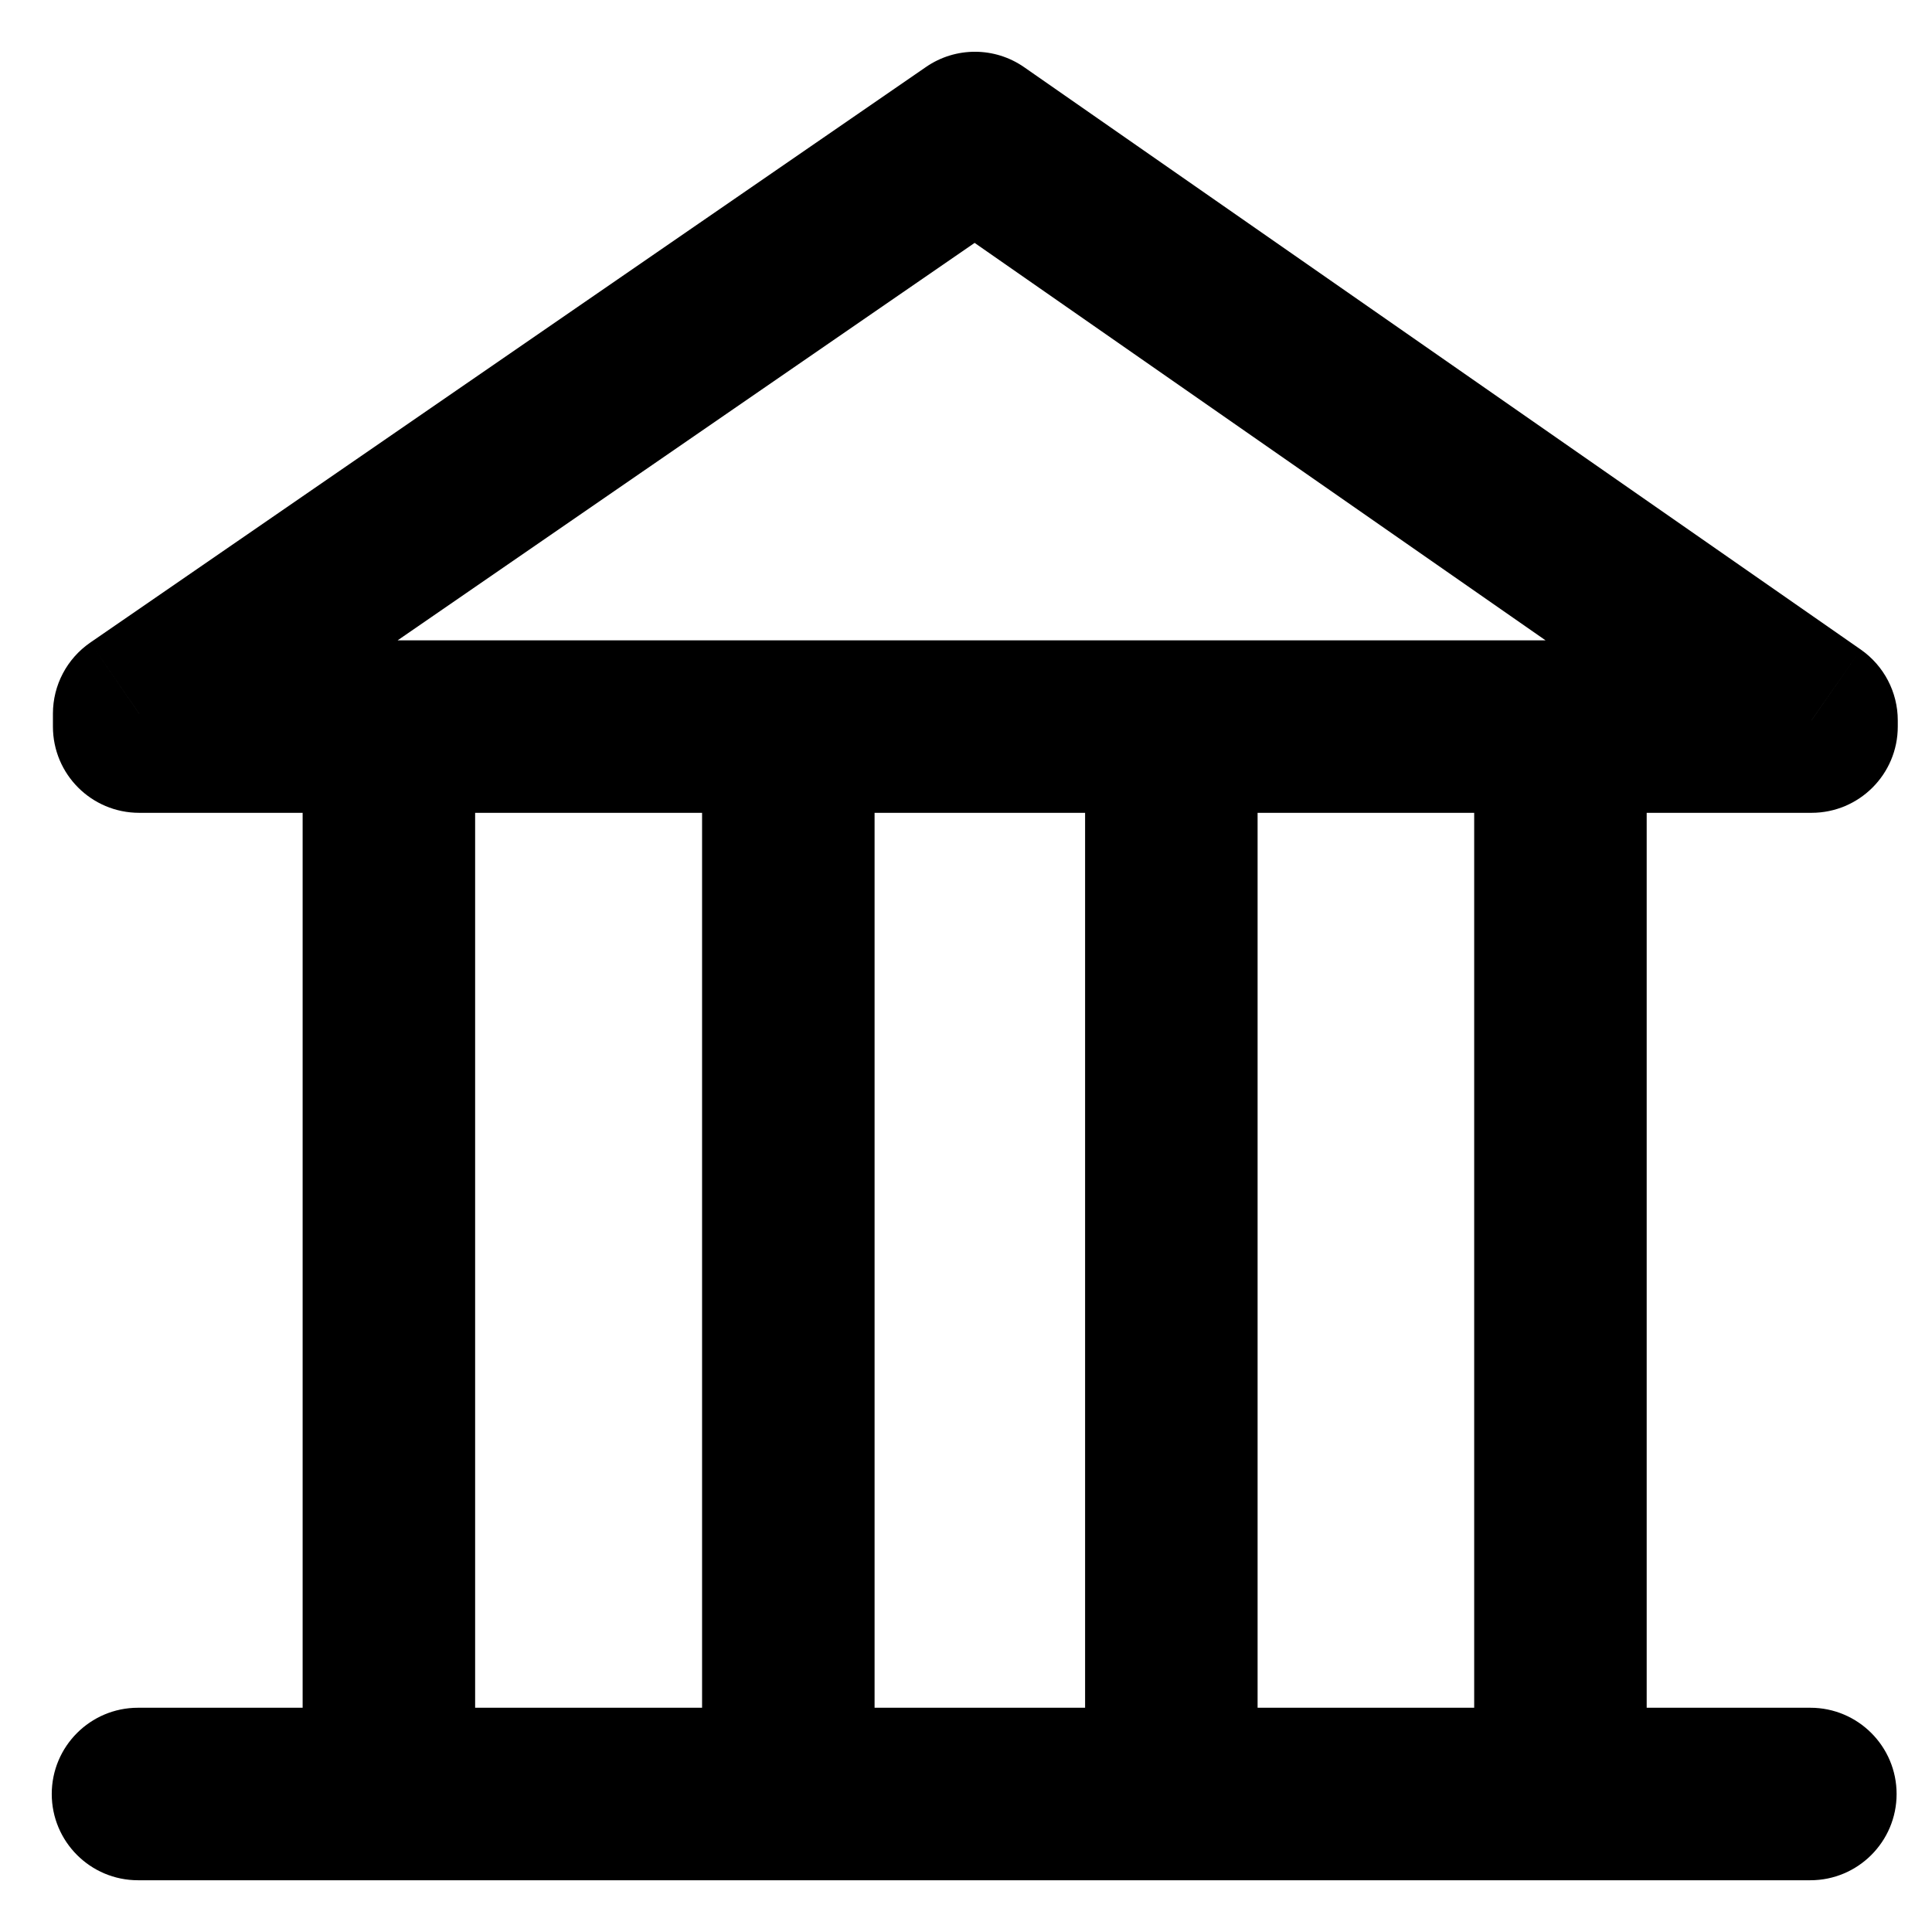 <svg width="28" height="28" viewBox="0 0 28 28" fill="none" xmlns="http://www.w3.org/2000/svg">
<path d="M2 24.75C1.31 24.75 0.75 25.31 0.75 26C0.75 26.69 1.31 27.25 2 27.25L2 24.75ZM26.237 27.25C26.927 27.25 27.487 26.69 27.487 26C27.487 25.31 26.927 24.75 26.237 24.75L26.237 27.25ZM2.017 10.53H0.767C0.767 11.221 1.326 11.78 2.017 11.78L2.017 10.53ZM26.254 10.53V11.78C26.944 11.78 27.504 11.221 27.504 10.53H26.254ZM14.129 2L14.843 0.974C14.416 0.677 13.849 0.675 13.42 0.971L14.129 2ZM26.254 10.44H27.504C27.504 10.031 27.303 9.648 26.968 9.414L26.254 10.44ZM2.017 10.343L1.308 9.313C0.969 9.547 0.767 9.931 0.767 10.343H2.017ZM6.886 10.53L6.886 9.28L4.386 9.28L4.386 10.53L6.886 10.53ZM4.386 26C4.386 26.69 4.946 27.25 5.636 27.25C6.327 27.25 6.886 26.69 6.886 26L4.386 26ZM23.865 10.53V9.28H21.365V10.53H23.865ZM21.365 26C21.365 26.69 21.925 27.25 22.615 27.25C23.305 27.25 23.865 26.69 23.865 26H21.365ZM12.675 10.53C12.675 9.84 12.115 9.28 11.425 9.28C10.734 9.28 10.175 9.84 10.175 10.53H12.675ZM10.175 26C10.175 26.69 10.734 27.25 11.425 27.25C12.115 27.25 12.675 26.69 12.675 26H10.175ZM18.226 10.53C18.226 9.84 17.667 9.28 16.976 9.28C16.286 9.28 15.726 9.84 15.726 10.53H18.226ZM15.726 26C15.726 26.69 16.286 27.25 16.976 27.25C17.667 27.25 18.226 26.69 18.226 26H15.726ZM2 27.25L26.237 27.25L26.237 24.75L2 24.75L2 27.25ZM13.415 3.026L25.539 11.466L26.968 9.414L14.843 0.974L13.415 3.026ZM25.004 10.44V10.53H27.504V10.44H25.004ZM3.267 10.53V10.343H0.767V10.53H3.267ZM2.726 11.372L14.838 3.029L13.42 0.971L1.308 9.313L2.726 11.372ZM4.386 10.53L4.386 26L6.886 26L6.886 10.53L4.386 10.53ZM21.365 10.53V26H23.865V10.53H21.365ZM10.175 10.53V26H12.675V10.53H10.175ZM15.726 10.53V26H18.226V10.53H15.726ZM2.017 11.78H26.254V9.28H2.017V11.78Z" fill="black"/>
</svg>
